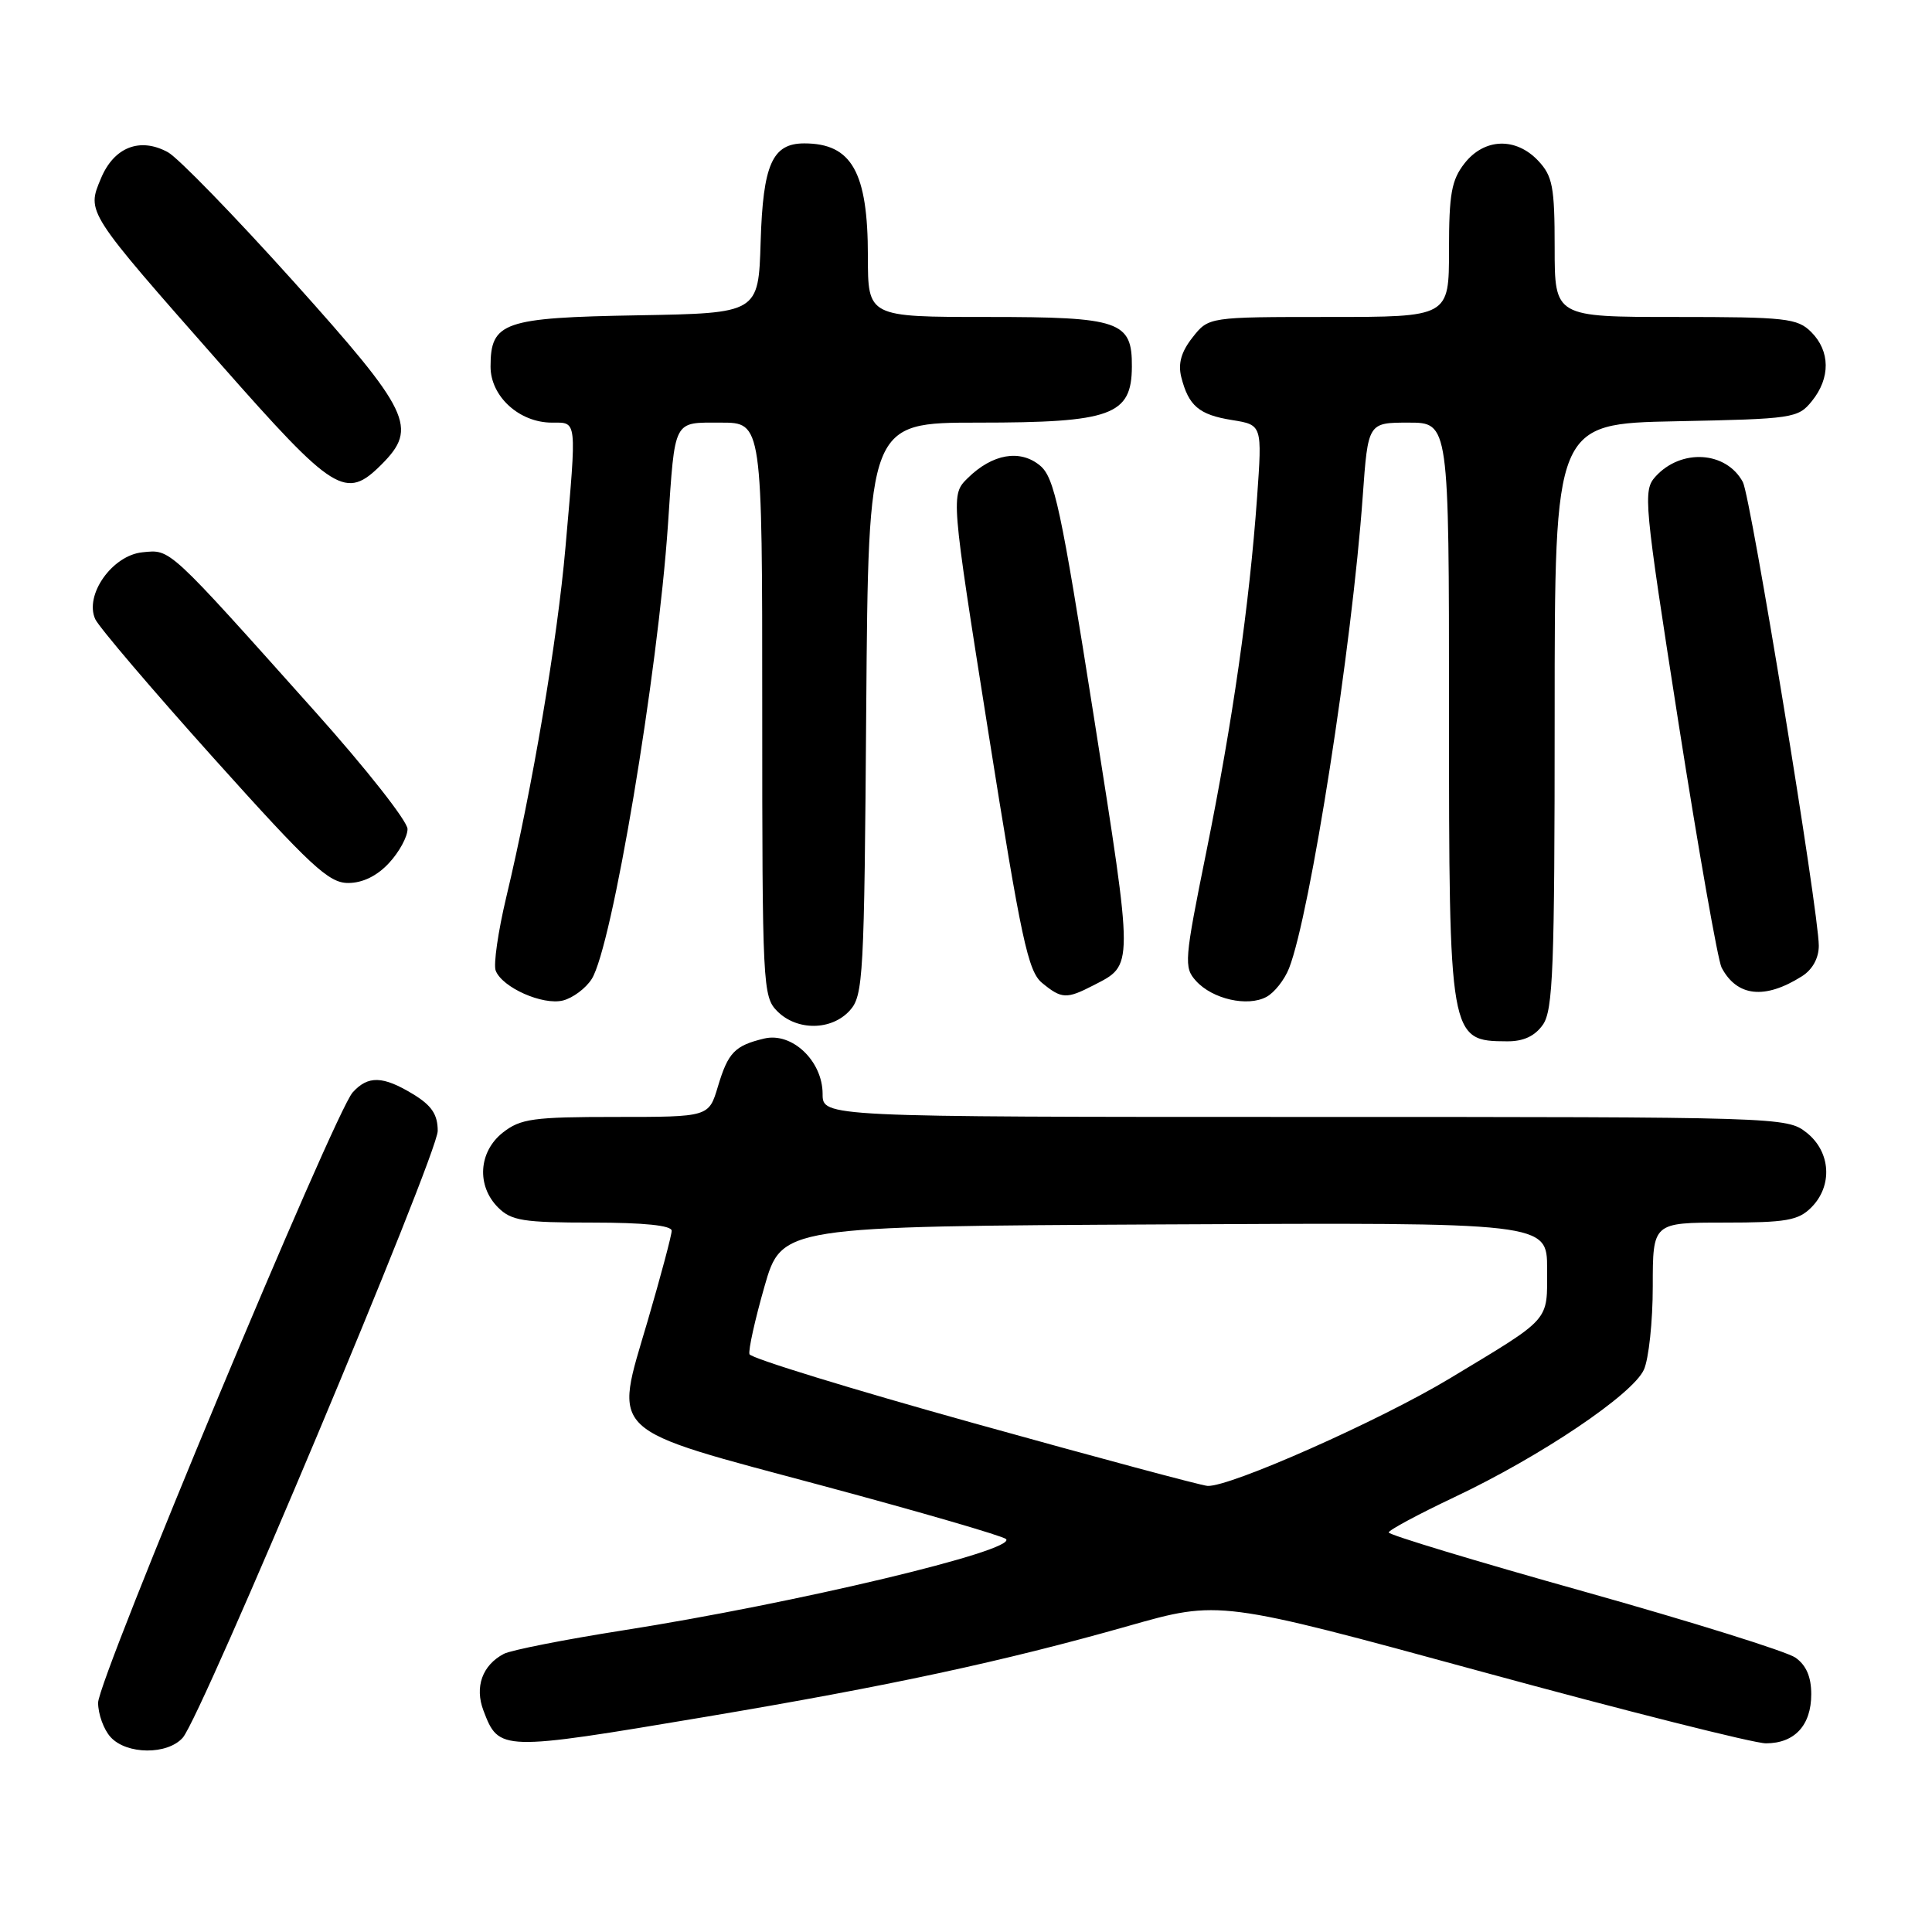 <?xml version="1.0" encoding="UTF-8" standalone="no"?>
<!DOCTYPE svg PUBLIC "-//W3C//DTD SVG 1.1//EN" "http://www.w3.org/Graphics/SVG/1.1/DTD/svg11.dtd" >
<svg xmlns="http://www.w3.org/2000/svg" xmlns:xlink="http://www.w3.org/1999/xlink" version="1.1" viewBox="0 0 256 256">
 <g >
 <path fill="currentColor"
d=" M 24.22 230.25 C 26.74 227.38 58.00 152.96 58.00 149.85 C 58.00 147.68 57.20 146.48 54.75 144.99 C 50.74 142.55 48.77 142.49 46.73 144.75 C 44.32 147.41 13.00 222.51 13.00 225.62 C 13.00 227.12 13.74 229.17 14.65 230.17 C 16.77 232.51 22.20 232.55 24.22 230.25 Z  M 93.44 227.50 C 117.83 223.40 132.91 220.16 149.54 215.44 C 161.57 212.02 161.57 212.02 196.35 221.51 C 215.48 226.73 232.42 231.00 233.99 231.00 C 237.80 231.00 240.00 228.61 240.00 224.49 C 240.00 222.19 239.33 220.64 237.90 219.64 C 236.74 218.83 224.14 214.89 209.90 210.89 C 195.65 206.90 184.00 203.37 184.01 203.06 C 184.01 202.75 187.95 200.64 192.76 198.36 C 204.16 192.97 216.32 184.78 217.82 181.50 C 218.47 180.07 219.00 175.10 219.00 170.45 C 219.00 162.00 219.00 162.00 228.50 162.00 C 236.67 162.00 238.28 161.72 240.00 160.00 C 242.88 157.12 242.59 152.61 239.37 150.07 C 236.76 148.02 235.96 148.00 172.87 148.00 C 109.00 148.00 109.00 148.00 109.00 144.95 C 109.00 140.59 104.95 136.74 101.27 137.61 C 97.35 138.55 96.48 139.45 95.12 143.99 C 93.92 148.00 93.92 148.00 81.59 148.00 C 70.64 148.00 68.98 148.23 66.63 150.07 C 63.41 152.61 63.12 157.12 66.00 160.00 C 67.75 161.75 69.33 162.00 78.50 162.00 C 85.33 162.00 89.00 162.38 89.00 163.08 C 89.00 163.67 87.57 169.03 85.83 174.99 C 81.34 190.30 80.07 189.11 109.16 196.91 C 122.00 200.36 132.86 203.52 133.30 203.93 C 134.86 205.42 105.37 212.45 82.50 216.04 C 74.80 217.25 67.72 218.65 66.77 219.14 C 63.91 220.64 62.87 223.53 64.06 226.66 C 66.11 232.05 66.30 232.06 93.44 227.50 Z  M 204.44 135.78 C 205.79 133.86 206.00 128.26 206.00 94.85 C 206.00 56.14 206.00 56.14 222.09 55.82 C 237.61 55.51 238.25 55.42 240.09 53.14 C 242.56 50.09 242.52 46.52 240.00 44.00 C 238.17 42.17 236.67 42.00 222.00 42.00 C 206.00 42.00 206.00 42.00 206.00 32.81 C 206.00 24.76 205.73 23.34 203.83 21.31 C 200.86 18.16 196.70 18.29 194.07 21.63 C 192.33 23.85 192.00 25.68 192.00 33.13 C 192.00 42.00 192.00 42.00 176.07 42.00 C 160.15 42.00 160.15 42.00 158.02 44.71 C 156.52 46.61 156.08 48.17 156.52 49.95 C 157.49 53.78 158.87 54.96 163.26 55.66 C 167.25 56.30 167.25 56.30 166.57 65.90 C 165.55 80.11 163.33 95.61 159.86 112.79 C 156.92 127.30 156.85 128.18 158.48 129.98 C 160.66 132.39 165.30 133.44 167.80 132.10 C 168.86 131.54 170.21 129.82 170.81 128.29 C 173.61 121.11 179.15 85.63 180.57 65.75 C 181.27 56.00 181.27 56.00 186.64 56.00 C 192.00 56.00 192.00 56.00 192.00 94.07 C 192.00 137.69 192.05 137.95 199.69 137.98 C 201.87 138.00 203.38 137.29 204.44 135.78 Z  M 112.60 133.90 C 114.39 131.92 114.52 129.54 114.78 93.90 C 115.07 56.00 115.07 56.00 129.60 56.00 C 147.29 56.00 149.95 55.03 149.98 48.58 C 150.02 42.55 148.41 42.00 130.85 42.00 C 115.00 42.00 115.00 42.00 115.00 33.95 C 115.00 22.80 112.86 19.00 106.57 19.00 C 102.34 19.00 101.10 21.78 100.79 32.03 C 100.50 41.50 100.50 41.50 84.55 41.78 C 66.69 42.09 65.00 42.67 65.00 48.58 C 65.00 52.53 68.81 56.00 73.13 56.00 C 76.50 56.00 76.43 55.36 74.93 72.50 C 73.85 84.87 70.54 104.43 67.08 118.89 C 66.00 123.43 65.37 127.80 65.68 128.61 C 66.54 130.85 71.91 133.24 74.60 132.57 C 75.90 132.24 77.62 130.96 78.40 129.73 C 81.10 125.51 87.15 89.41 88.51 69.50 C 89.46 55.39 89.15 56.00 95.52 56.00 C 101.00 56.00 101.00 56.00 101.00 94.00 C 101.00 130.67 101.07 132.07 103.00 134.00 C 105.61 136.61 110.18 136.57 112.60 133.90 Z  M 144.87 130.57 C 150.25 127.79 150.24 128.65 144.94 94.96 C 140.57 67.24 139.72 63.28 137.81 61.69 C 135.17 59.50 131.51 60.13 128.24 63.34 C 125.98 65.57 125.98 65.57 130.96 97.03 C 135.32 124.53 136.22 128.72 138.09 130.25 C 140.67 132.37 141.32 132.40 144.87 130.57 Z  M 238.75 129.37 C 240.16 128.49 241.00 126.96 241.00 125.31 C 241.00 120.87 231.99 65.84 230.94 63.88 C 228.74 59.78 222.76 59.40 219.36 63.15 C 217.69 65.00 217.82 66.41 222.41 95.79 C 225.06 112.68 227.63 127.27 228.12 128.21 C 230.16 132.07 233.84 132.47 238.75 129.37 Z  M 51.55 114.35 C 52.90 112.90 54.00 110.87 54.00 109.85 C 54.00 108.82 48.49 101.82 41.75 94.29 C 22.11 72.32 22.64 72.81 18.89 73.18 C 14.88 73.57 11.16 78.83 12.62 82.04 C 13.11 83.10 20.17 91.39 28.33 100.48 C 41.18 114.79 43.56 117.00 46.13 117.00 C 48.05 117.00 49.96 116.07 51.55 114.35 Z  M 50.55 61.55 C 55.42 56.67 54.41 54.58 38.85 37.25 C 31.06 28.59 23.59 20.90 22.25 20.17 C 18.55 18.15 15.11 19.49 13.38 23.63 C 11.48 28.17 11.33 27.93 29.23 48.25 C 44.32 65.37 45.80 66.29 50.55 61.55 Z  M 129.07 188.59 C 112.88 184.08 99.49 179.97 99.31 179.44 C 99.14 178.92 100.03 174.89 101.29 170.49 C 103.58 162.50 103.58 162.50 154.29 162.24 C 205.00 161.98 205.00 161.98 205.00 168.13 C 205.00 175.22 205.67 174.46 192.10 182.65 C 182.85 188.23 162.93 197.07 160.00 196.89 C 159.18 196.84 145.25 193.10 129.07 188.59 Z "/>
</g>
</svg>